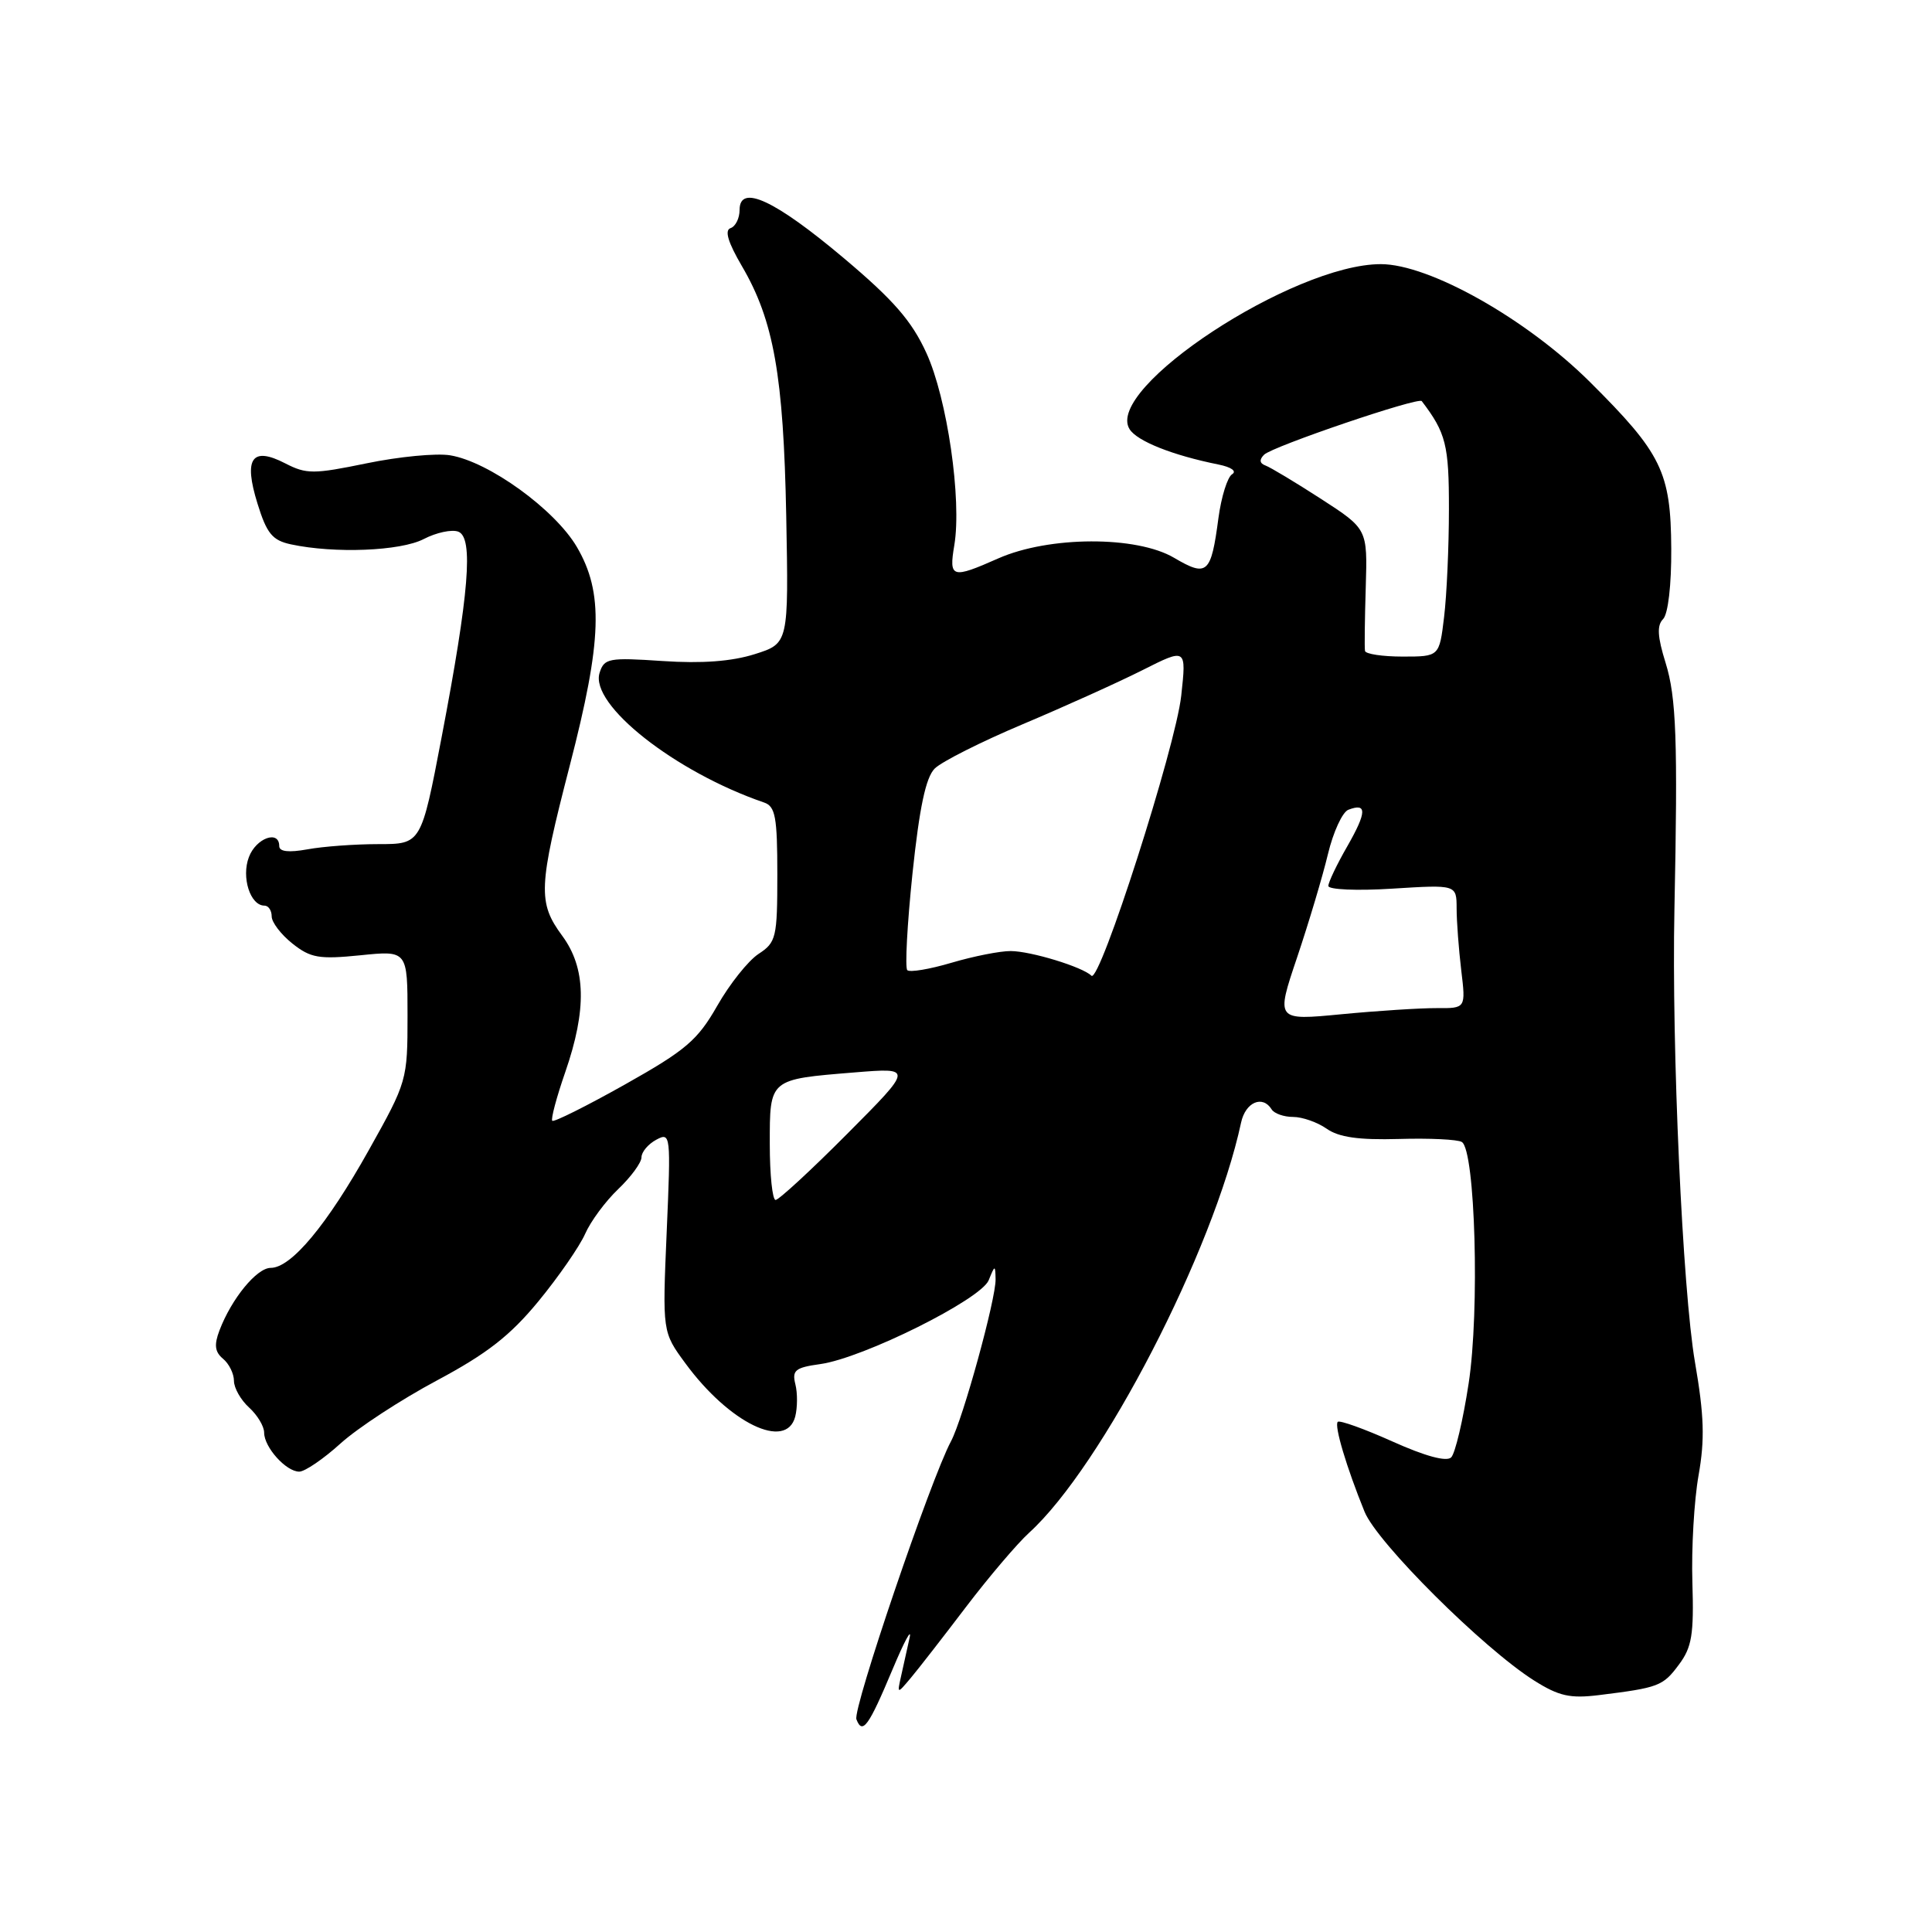 <?xml version="1.0" encoding="UTF-8" standalone="no"?>
<!DOCTYPE svg PUBLIC "-//W3C//DTD SVG 1.1//EN" "http://www.w3.org/Graphics/SVG/1.1/DTD/svg11.dtd" >
<svg xmlns="http://www.w3.org/2000/svg" xmlns:xlink="http://www.w3.org/1999/xlink" version="1.1" viewBox="0 0 256 256">
 <g >
 <path fill="currentColor"
d=" M 118.28 221.17 C 119.82 217.50 120.83 215.62 120.53 217.00 C 120.23 218.38 119.73 220.62 119.42 222.00 C 118.86 224.50 118.86 224.50 120.68 222.34 C 121.68 221.15 124.97 216.92 128.00 212.93 C 131.03 208.95 134.79 204.53 136.36 203.10 C 146.04 194.30 160.80 165.74 164.45 148.75 C 165.03 146.04 167.30 145.06 168.50 147.00 C 168.84 147.55 170.12 148.00 171.34 148.00 C 172.56 148.00 174.56 148.70 175.79 149.56 C 177.41 150.70 180.04 151.07 185.37 150.92 C 189.40 150.80 193.16 150.98 193.70 151.32 C 195.48 152.41 196.08 173.72 194.60 183.33 C 193.86 188.18 192.82 192.58 192.29 193.11 C 191.68 193.72 188.86 192.96 184.52 191.01 C 180.78 189.33 177.51 188.16 177.26 188.40 C 176.77 188.90 178.41 194.40 180.81 200.31 C 182.48 204.43 196.55 218.43 203.28 222.68 C 206.56 224.75 208.05 225.08 211.87 224.61 C 219.78 223.63 220.35 223.42 222.45 220.59 C 224.19 218.27 224.46 216.60 224.25 209.67 C 224.11 205.18 224.48 198.79 225.07 195.48 C 225.91 190.72 225.81 187.56 224.59 180.48 C 222.95 170.95 221.49 138.84 221.87 120.50 C 222.33 98.06 222.12 92.40 220.70 87.83 C 219.62 84.36 219.53 82.87 220.37 82.03 C 221.03 81.36 221.48 77.52 221.45 72.70 C 221.39 62.53 220.19 60.08 210.65 50.59 C 202.24 42.24 189.39 35.00 182.96 35.00 C 171.37 35.00 146.31 51.46 149.67 56.86 C 150.65 58.45 155.38 60.33 161.45 61.55 C 163.14 61.89 163.92 62.43 163.26 62.84 C 162.64 63.22 161.83 65.83 161.45 68.64 C 160.47 76.05 159.97 76.50 155.57 73.91 C 150.60 70.98 139.01 71.02 132.28 73.99 C 126.12 76.72 125.72 76.60 126.45 72.25 C 127.46 66.22 125.51 52.79 122.75 46.77 C 120.81 42.52 118.39 39.75 111.84 34.23 C 102.66 26.50 98.00 24.34 98.00 27.81 C 98.00 28.92 97.46 30.01 96.80 30.23 C 95.98 30.51 96.47 32.12 98.30 35.25 C 102.53 42.46 103.82 49.78 104.18 68.38 C 104.50 85.26 104.50 85.26 100.00 86.68 C 96.96 87.64 93.00 87.94 87.81 87.59 C 80.66 87.11 80.06 87.22 79.45 89.15 C 78.12 93.36 89.44 102.29 101.25 106.34 C 102.74 106.85 103.00 108.26 103.00 115.85 C 103.00 124.25 102.85 124.87 100.51 126.40 C 99.14 127.30 96.68 130.39 95.04 133.27 C 92.43 137.84 90.90 139.15 82.81 143.70 C 77.72 146.56 73.39 148.72 73.18 148.51 C 72.97 148.30 73.74 145.40 74.90 142.06 C 77.77 133.77 77.65 128.27 74.50 124.00 C 71.24 119.58 71.33 117.56 75.50 101.43 C 79.79 84.84 79.99 78.55 76.44 72.48 C 73.52 67.50 64.75 61.16 59.64 60.33 C 57.81 60.03 52.84 60.51 48.59 61.39 C 41.55 62.84 40.60 62.84 37.82 61.41 C 33.37 59.11 32.25 60.72 34.12 66.73 C 35.35 70.71 36.09 71.60 38.55 72.13 C 44.33 73.37 53.06 73.02 56.14 71.43 C 57.81 70.56 59.88 70.12 60.73 70.45 C 62.76 71.23 62.16 78.62 58.52 97.67 C 55.81 111.85 55.81 111.85 50.15 111.85 C 47.04 111.85 42.81 112.16 40.75 112.54 C 38.26 112.99 37.00 112.85 37.00 112.11 C 37.00 109.94 33.93 111.04 32.98 113.57 C 31.96 116.24 33.16 120.00 35.04 120.00 C 35.57 120.00 36.00 120.64 36.00 121.43 C 36.00 122.21 37.24 123.83 38.75 125.03 C 41.16 126.94 42.28 127.13 47.75 126.58 C 54.00 125.94 54.00 125.94 54.00 134.59 C 54.00 143.12 53.94 143.34 48.89 152.36 C 43.33 162.31 38.59 168.00 35.87 168.00 C 34.02 168.00 30.68 172.08 29.08 176.29 C 28.35 178.21 28.47 179.14 29.55 180.04 C 30.35 180.70 31.00 182.02 31.00 182.97 C 31.00 183.91 31.90 185.50 33.00 186.50 C 34.10 187.50 35.00 188.99 35.00 189.83 C 35.00 191.77 37.91 195.00 39.65 195.00 C 40.39 195.00 42.86 193.32 45.13 191.26 C 47.41 189.20 53.15 185.45 57.89 182.92 C 64.55 179.36 67.60 176.98 71.36 172.41 C 74.03 169.16 76.80 165.15 77.53 163.50 C 78.25 161.85 80.22 159.18 81.92 157.56 C 83.61 155.95 85.00 154.05 85.00 153.35 C 85.00 152.65 85.88 151.60 86.96 151.02 C 88.87 150.00 88.90 150.30 88.34 163.24 C 87.77 176.50 87.77 176.50 90.82 180.65 C 96.64 188.58 104.18 192.24 105.37 187.71 C 105.67 186.53 105.69 184.60 105.39 183.42 C 104.93 181.57 105.37 181.21 108.68 180.75 C 114.34 179.97 129.99 172.18 131.01 169.63 C 131.83 167.60 131.88 167.59 131.92 169.50 C 131.99 172.04 127.59 188.04 126.01 190.98 C 123.32 196.01 112.96 226.46 113.48 227.82 C 114.28 229.90 115.10 228.76 118.28 221.17 Z  M 102.00 151.61 C 102.00 142.91 101.87 143.03 113.25 142.10 C 120.99 141.47 120.99 141.47 112.27 150.23 C 107.47 155.06 103.19 159.00 102.77 159.00 C 102.35 159.00 102.00 155.67 102.00 151.61 Z  M 171.87 126.87 C 173.42 122.26 175.26 116.10 175.96 113.17 C 176.66 110.24 177.88 107.60 178.66 107.30 C 181.15 106.34 181.12 107.59 178.54 112.11 C 177.15 114.52 176.02 116.90 176.01 117.39 C 176.01 117.88 179.79 118.05 184.50 117.75 C 193.00 117.22 193.00 117.22 193.01 120.36 C 193.01 122.09 193.29 125.77 193.62 128.55 C 194.23 133.61 194.23 133.61 190.37 133.58 C 188.24 133.57 182.57 133.93 177.77 134.39 C 169.05 135.23 169.05 135.23 171.87 126.87 Z  M 144.62 129.29 C 143.47 128.13 136.59 126.03 133.93 126.02 C 132.52 126.01 128.99 126.71 126.08 127.57 C 123.18 128.43 120.54 128.87 120.22 128.55 C 119.90 128.23 120.21 122.46 120.91 115.73 C 121.83 107.00 122.67 103.03 123.85 101.84 C 124.76 100.93 130.00 98.29 135.50 95.97 C 141.00 93.65 148.14 90.43 151.36 88.81 C 157.21 85.86 157.21 85.86 156.52 92.18 C 155.78 98.98 145.71 130.38 144.62 129.29 Z  M 180.87 86.25 C 180.79 85.84 180.84 82.03 180.97 77.79 C 181.20 70.09 181.20 70.09 175.05 66.11 C 171.66 63.92 168.35 61.93 167.70 61.69 C 166.90 61.40 166.83 60.92 167.50 60.25 C 168.59 59.16 187.96 52.57 188.39 53.15 C 191.60 57.36 192.00 58.96 191.99 67.47 C 191.99 72.44 191.70 78.86 191.35 81.75 C 190.72 87.00 190.72 87.00 185.86 87.00 C 183.19 87.00 180.94 86.66 180.87 86.25 Z "/>
</g>
</svg>